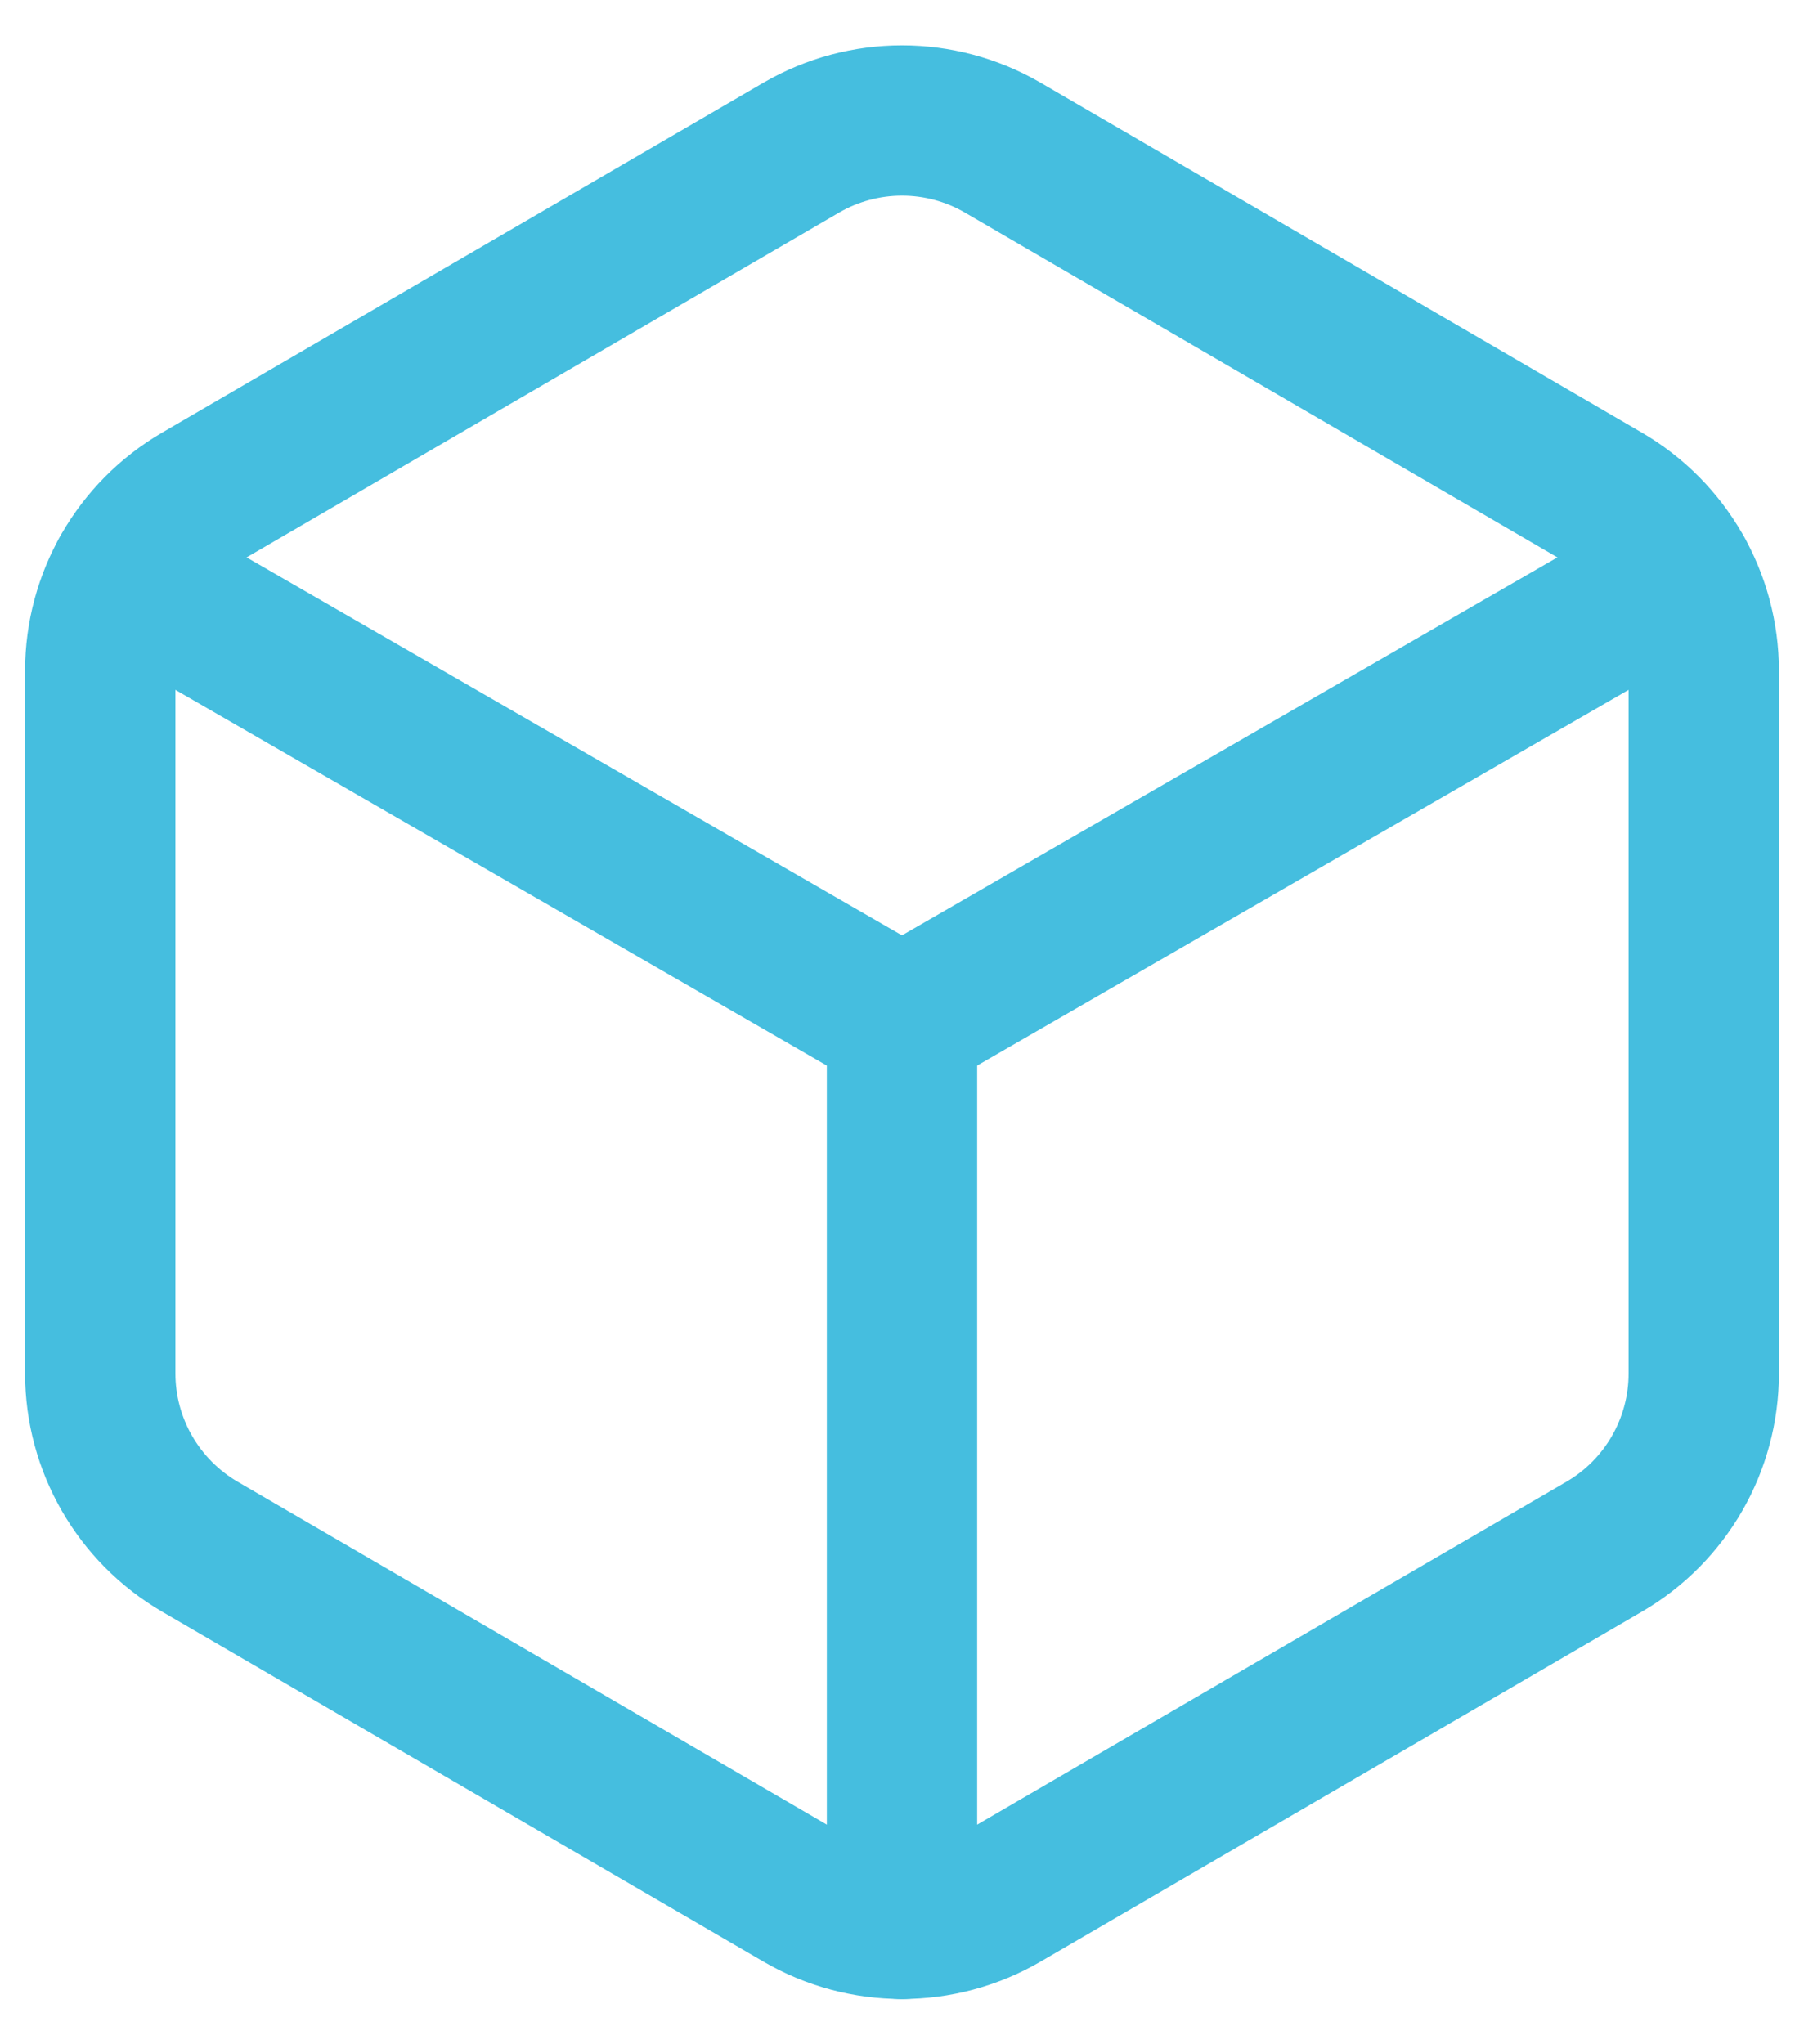 <svg width="30" height="34" viewBox="0 0 30 34" fill="none" xmlns="http://www.w3.org/2000/svg">
<path fill-rule="evenodd" clip-rule="evenodd" d="M13.952 3.537C14.6 3.16 15.4 3.16 16.048 3.537L13.952 3.537ZM13.952 3.537L3.952 9.357C3.311 9.73 2.917 10.416 2.917 11.157V22.843C2.917 23.584 3.311 24.27 3.953 24.645L13.952 30.465C14.6 30.842 15.4 30.842 16.048 30.465L26.048 24.645C26.689 24.272 27.083 23.586 27.083 22.845V11.157C27.083 10.416 26.689 9.73 26.048 9.357L16.048 3.537M17.305 1.376L27.305 7.196C28.714 8.017 29.583 9.524 29.583 11.157V22.845C29.583 24.477 28.715 25.985 27.305 26.805L17.305 32.625C15.88 33.455 14.12 33.455 12.695 32.625L2.695 26.805C1.287 25.984 0.417 24.476 0.417 22.843V11.157C0.417 9.524 1.286 8.017 2.695 7.196L12.695 1.376C14.12 0.547 15.88 0.547 17.305 1.376Z" fill="#45BEDF"/>
<path fill-rule="evenodd" clip-rule="evenodd" d="M15 15.75C15.69 15.75 16.25 16.31 16.25 17V32C16.25 32.69 15.69 33.25 15 33.25C14.31 33.25 13.75 32.69 13.75 32V17C13.75 16.31 14.31 15.75 15 15.75Z" fill="#45BEDF"/>
<path fill-rule="evenodd" clip-rule="evenodd" d="M28.999 8.925C29.344 9.523 29.139 10.288 28.541 10.633L15.624 18.083C15.026 18.428 14.262 18.223 13.917 17.625C13.572 17.026 13.777 16.262 14.375 15.917L27.292 8.467C27.89 8.122 28.654 8.327 28.999 8.925Z" fill="#45BEDF"/>
<path fill-rule="evenodd" clip-rule="evenodd" d="M1 8.925C1.345 8.327 2.11 8.122 2.708 8.467L15.624 15.917C16.222 16.262 16.427 17.026 16.083 17.625C15.738 18.223 14.973 18.428 14.375 18.083L1.459 10.633C0.861 10.288 0.655 9.523 1 8.925Z" fill="#45BEDF"/>
</svg>
